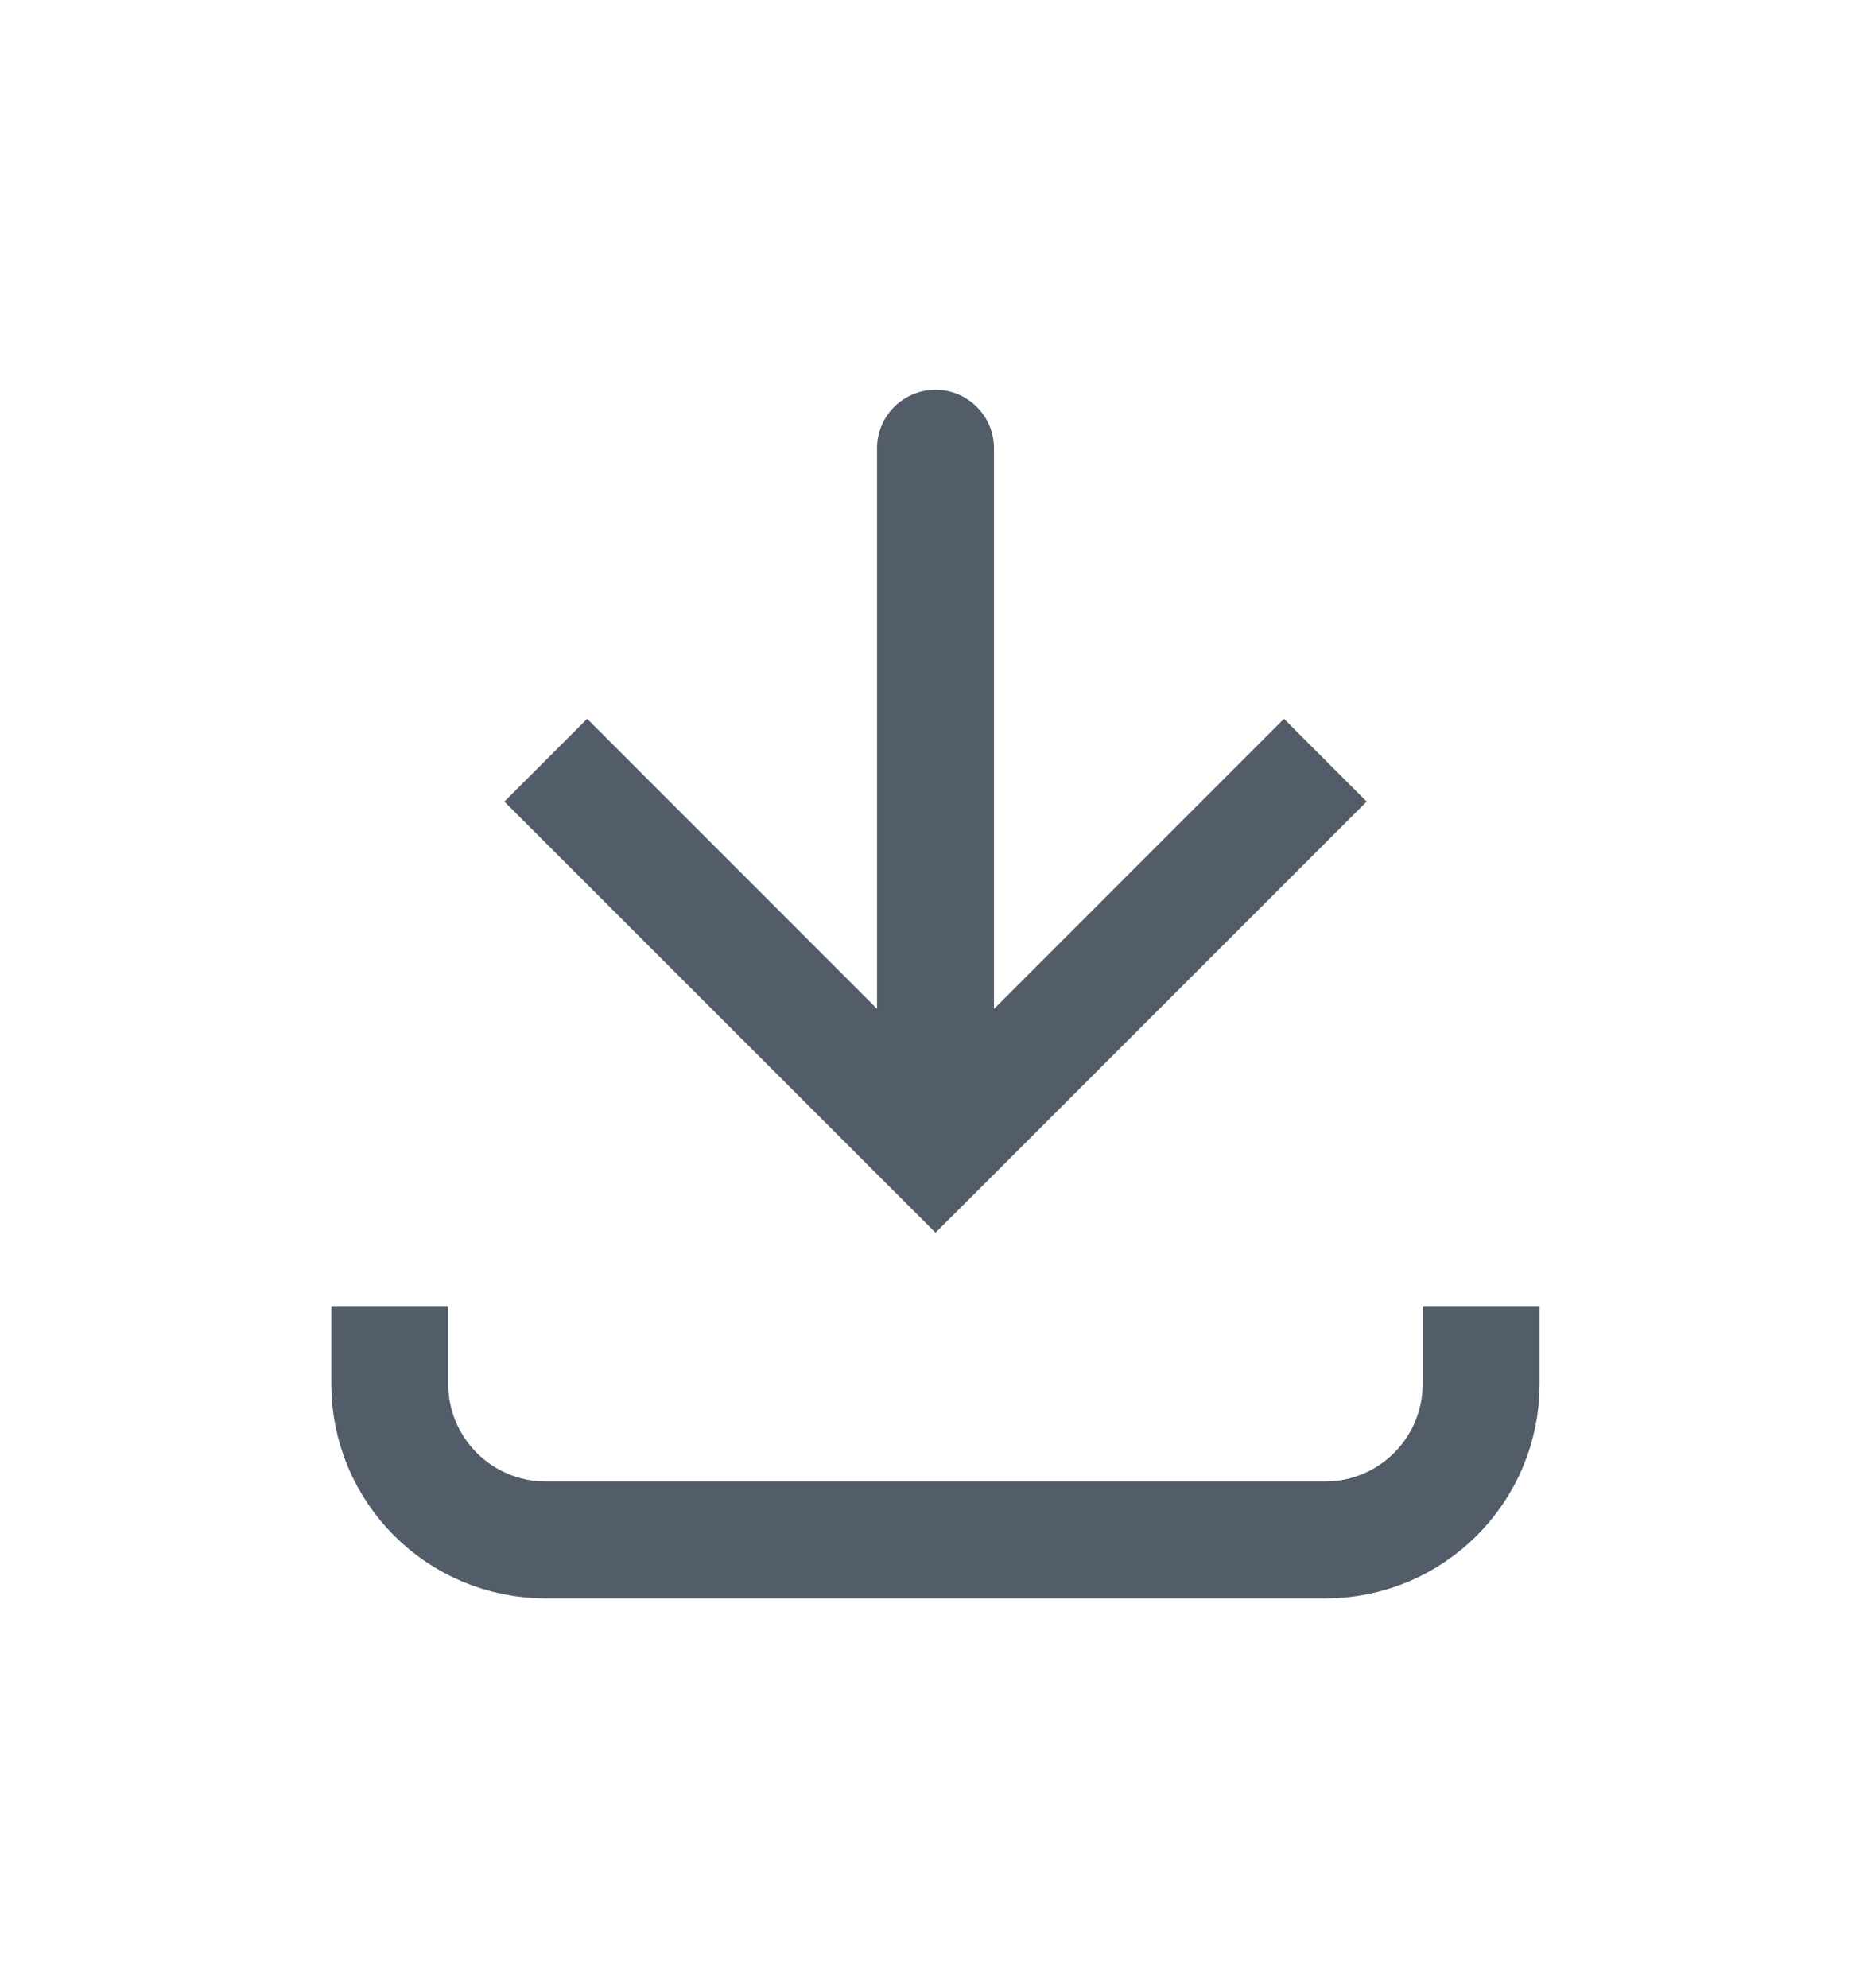 <svg width="16" height="17" viewBox="0 0 16 17" fill="none" xmlns="http://www.w3.org/2000/svg">
<path d="M8 9.833L7.647 10.187L8 10.54L8.354 10.187L8 9.833ZM8.5 3.833C8.5 3.557 8.276 3.333 8 3.333C7.724 3.333 7.5 3.557 7.5 3.833L8.5 3.833ZM4.313 6.854L7.647 10.187L8.354 9.48L5.021 6.146L4.313 6.854ZM8.354 10.187L11.687 6.854L10.98 6.146L7.647 9.48L8.354 10.187ZM8.5 9.833L8.5 3.833L7.5 3.833L7.5 9.833L8.5 9.833Z" fill="#535C69"/>
<path d="M3.333 11.167L3.333 11.833C3.333 12.57 3.93 13.167 4.666 13.167L11.333 13.167C12.069 13.167 12.666 12.57 12.666 11.833V11.167" stroke="#535C69"/>
</svg>
